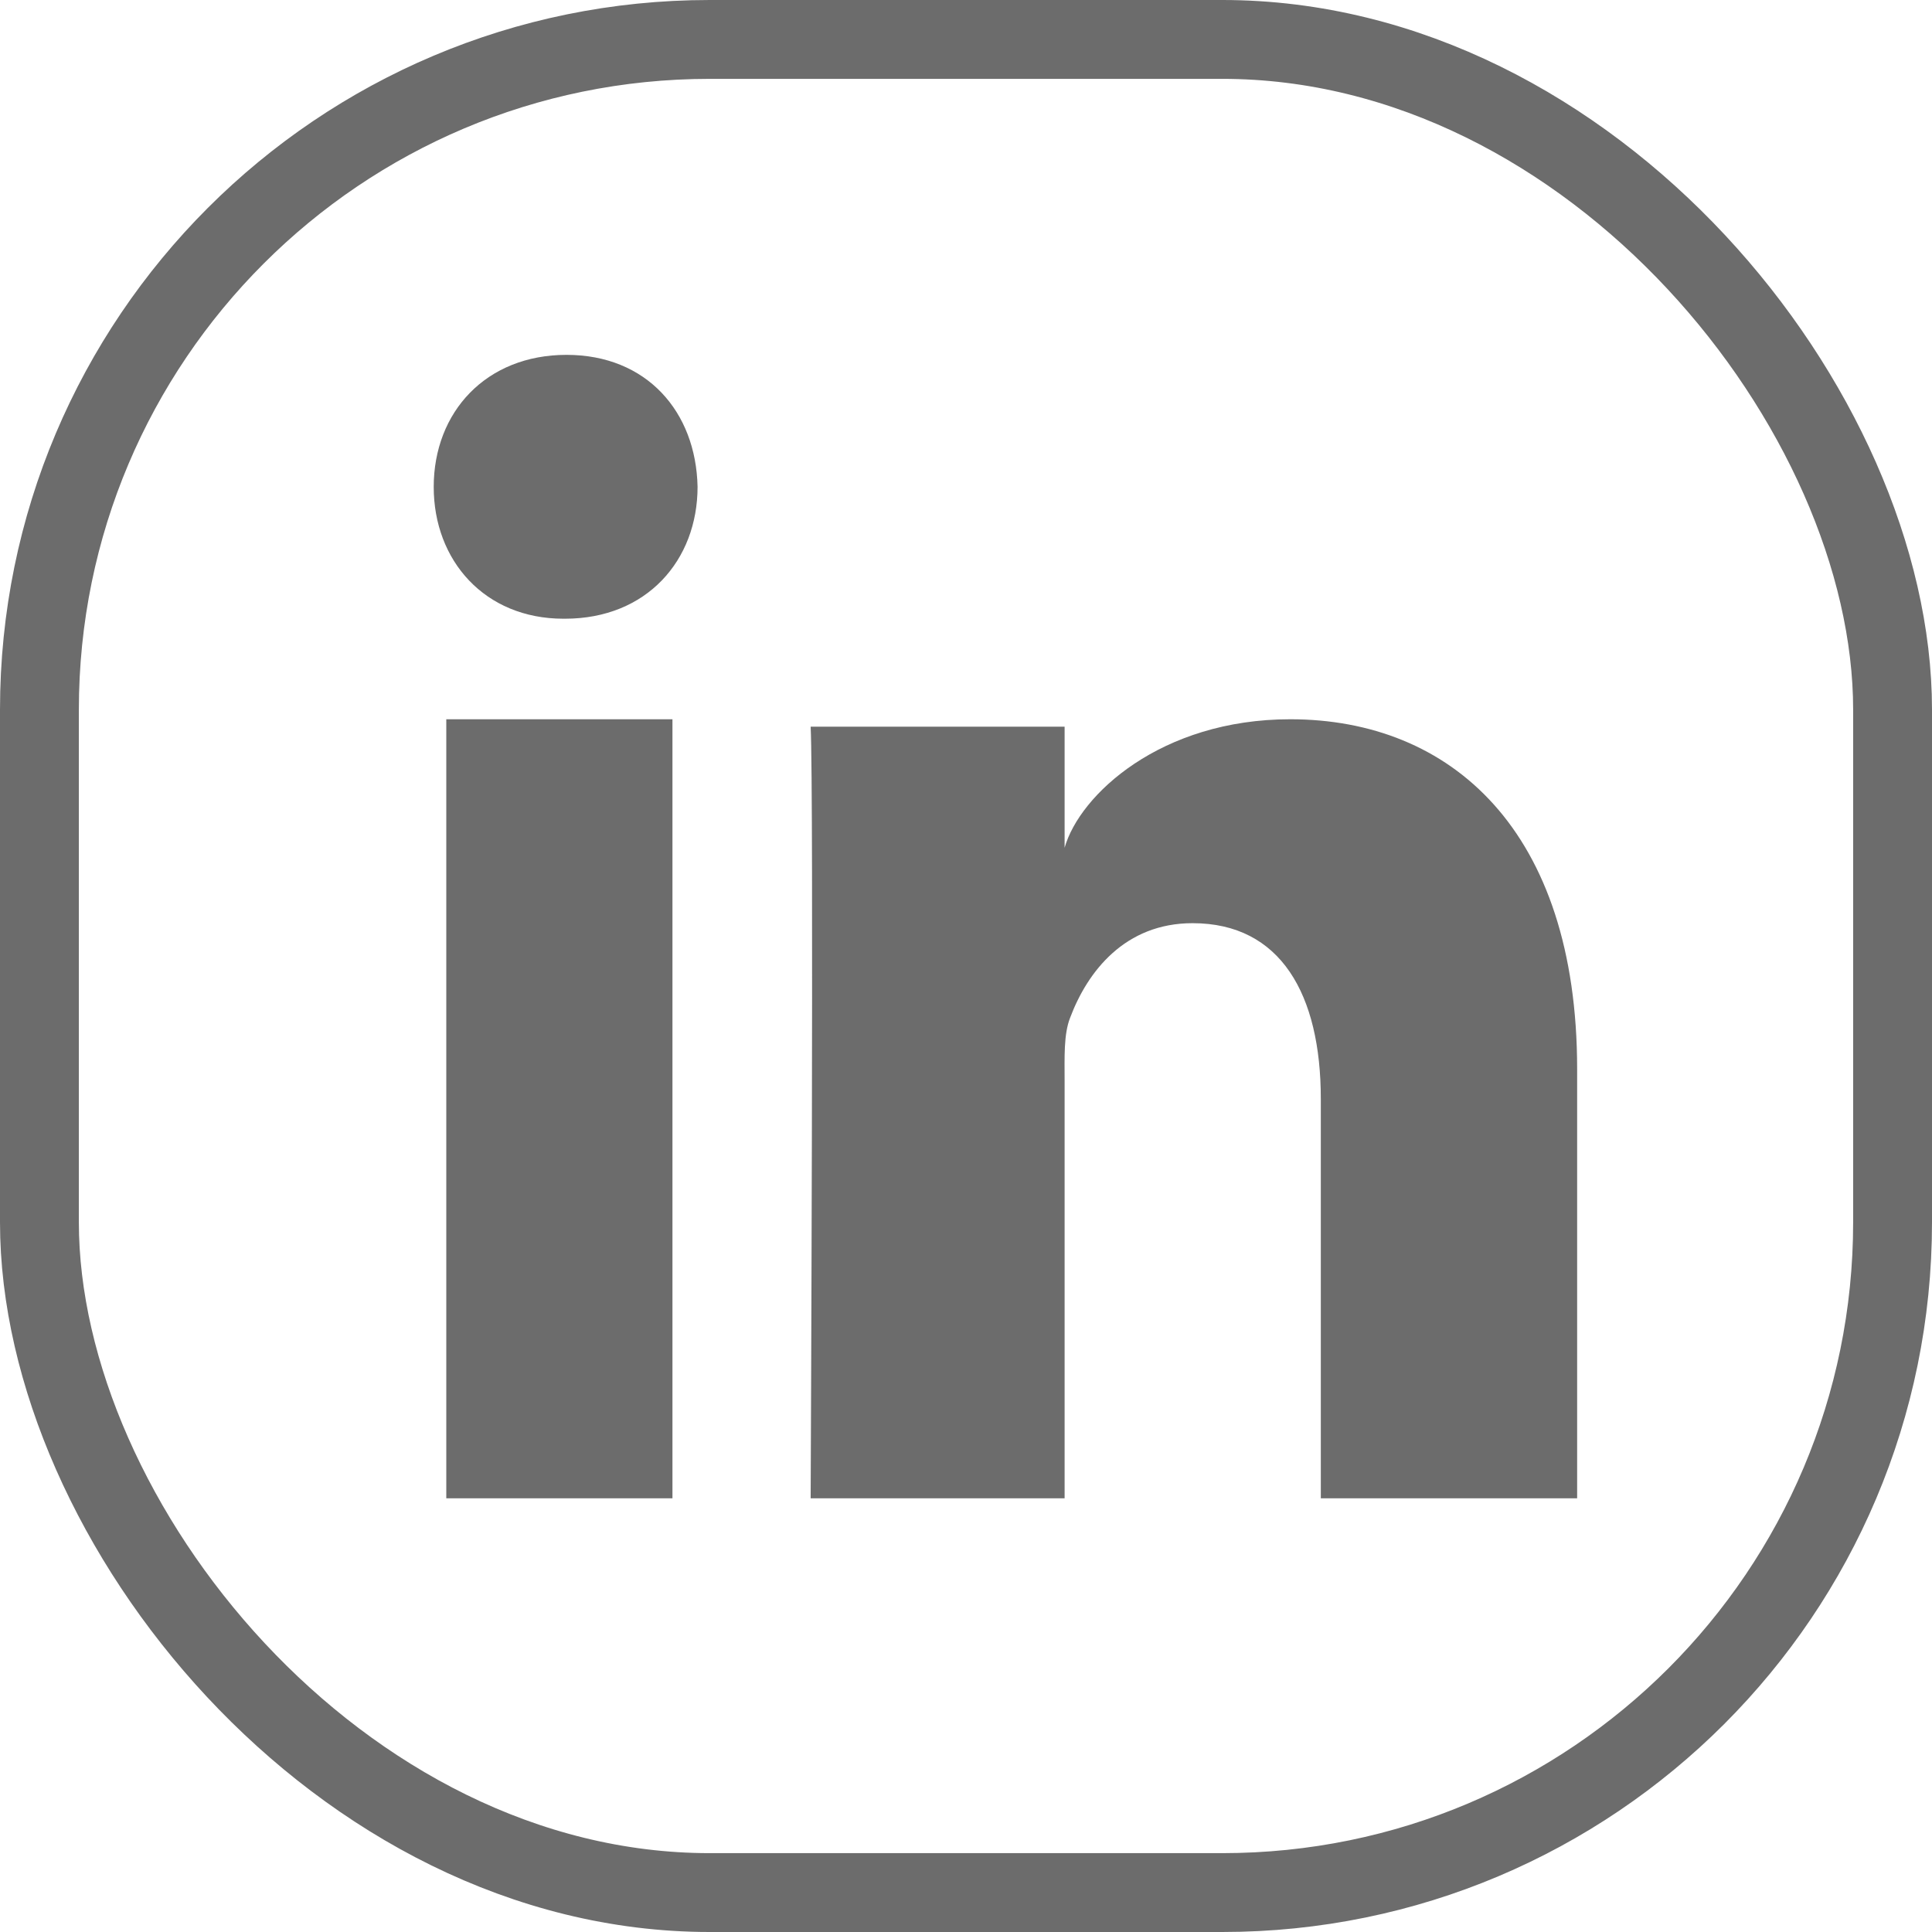<svg xmlns="http://www.w3.org/2000/svg" width="49" height="49" viewBox="0 0 49 49">
  <g fill="none" fill-rule="evenodd">
    <rect width="47" height="47" x="1" y="1" stroke="#6C6C6C" stroke-width="2" rx="17"/>
    <path fill="#6C6C6C" d="M11.319,18.242 L17.055,18.242 L17.055,38 L11.319,38 L11.319,18.242 Z M14.33,15.692 L14.29,15.692 C12.294,15.692 11,14.218 11,12.351 C11,10.445 12.332,9 14.368,9 C16.402,9 17.652,10.442 17.692,12.345 C17.692,14.212 16.402,15.692 14.33,15.692 L14.33,15.692 Z M40,38 L33.499,38 L33.499,27.872 C33.499,25.221 32.482,23.414 30.246,23.414 C28.535,23.414 27.584,24.633 27.141,25.812 C26.975,26.232 27.001,26.821 27.001,27.411 L27.001,38 L20.56,38 C20.56,38 20.643,20.06 20.56,18.43 L27.001,18.43 L27.001,21.501 C27.382,20.158 29.44,18.242 32.724,18.242 C36.799,18.242 40,21.058 40,27.117 L40,38 L40,38 Z"/>
  </g>
</svg>
